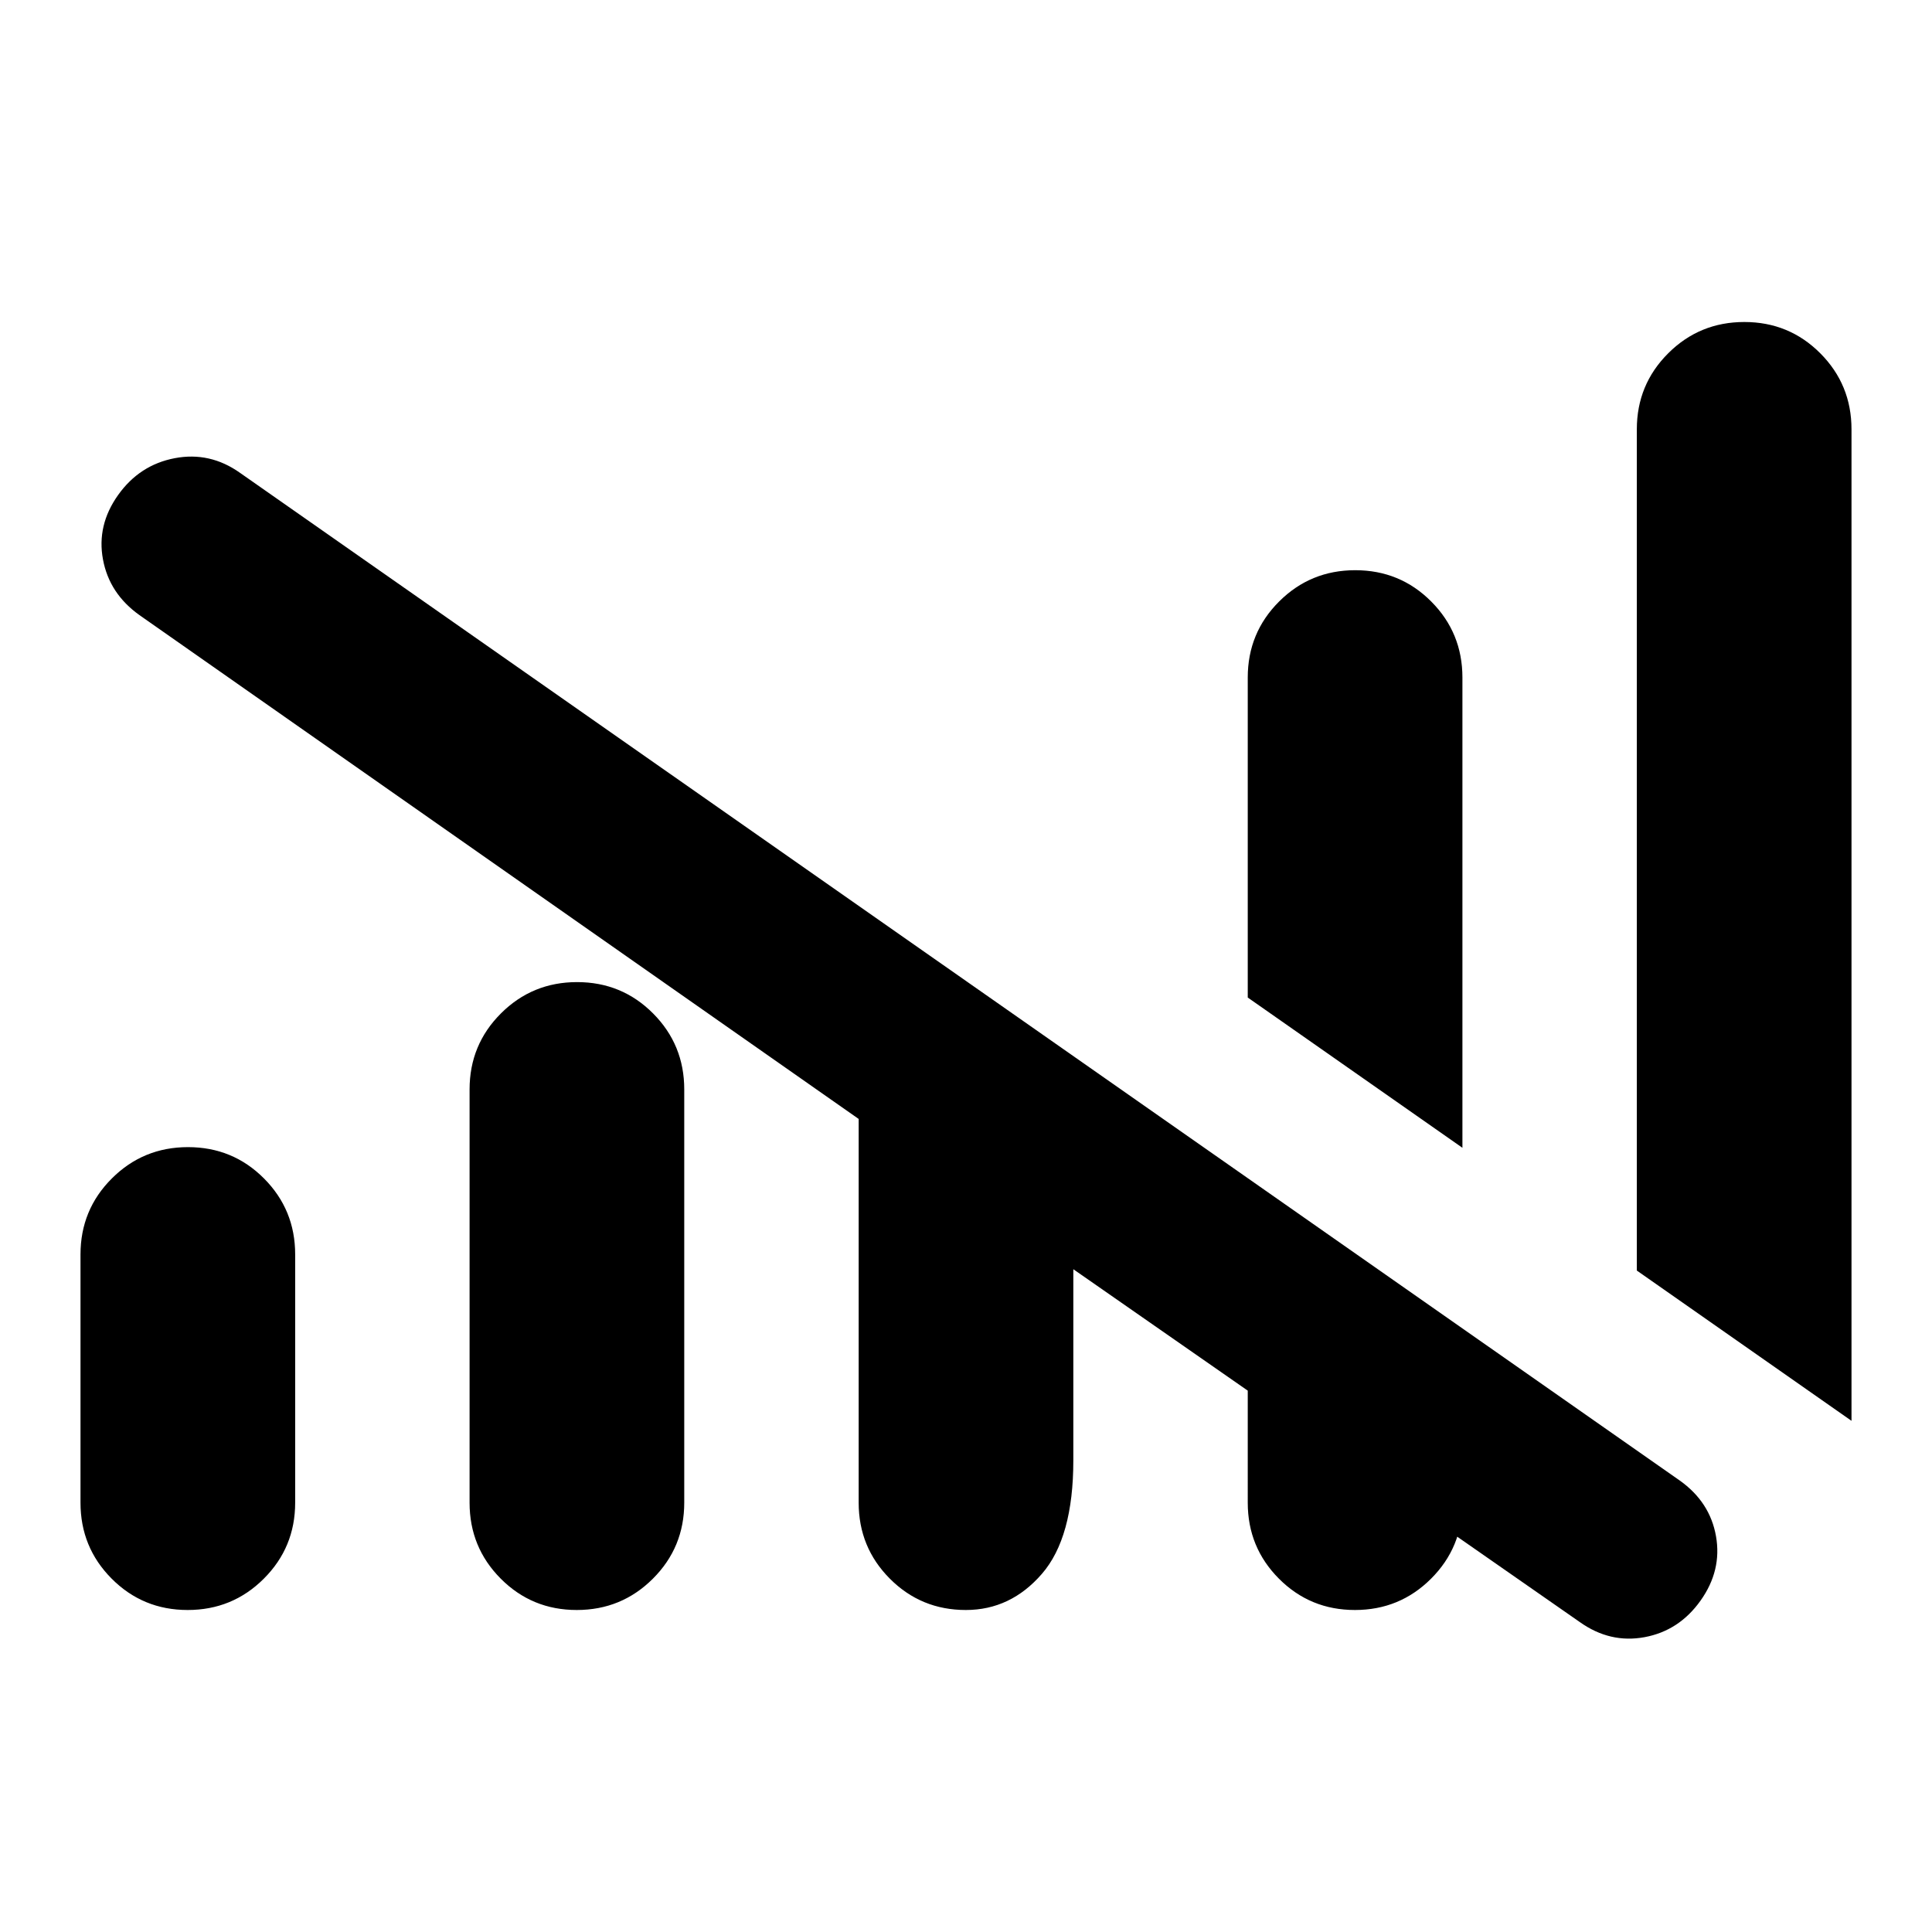 <svg xmlns="http://www.w3.org/2000/svg" height="40" viewBox="0 -960 960 960" width="40"><path d="M426.67-213.33V-404L69.33-654.33Q54.33-665 51.17-682q-3.17-17 7.5-32 10.66-15 28.16-18.33 17.5-3.34 32.5 7.33l715.34 500.67q15 10.66 18 27.66t-7.67 32q-10.67 15-27.83 18.17Q800-143.33 785-154l-115.33-80.33h57v21q0 22.22-15.58 37.77Q695.51-160 673.26-160q-22.26 0-37.76-15.56-15.5-15.55-15.5-37.77V-269l-86.67-60.33v95q0 38.33-15.58 56.33-15.57 18-37.83 18-22.25 0-37.75-15.56-15.5-15.55-15.5-37.77Zm-386.67 0v-123.34q0-22.22 15.58-37.77Q71.16-390 93.41-390q22.26 0 37.76 15.56 15.5 15.55 15.5 37.77v123.34q0 22.22-15.58 37.77Q115.51-160 93.25-160 71-160 55.5-175.56 40-191.11 40-213.33Zm193.33 0v-205.34q0-22.22 15.58-37.77Q264.49-472 286.74-472q22.26 0 37.76 15.56 15.5 15.55 15.5 37.77v205.34q0 22.22-15.58 37.77Q308.84-160 286.59-160q-22.26 0-37.76-15.56-15.5-15.55-15.5-37.77Zm493.34-176.34L620-464.33v-159q0-22.23 15.58-37.78 15.58-15.56 37.83-15.56 22.26 0 37.76 15.56 15.5 15.55 15.5 37.78v233.66ZM920-254l-106.67-74.67v-418q0-22.22 15.58-37.77Q844.49-800 866.75-800q22.25 0 37.75 15.56 15.5 15.55 15.5 37.77V-254Z"/></svg>